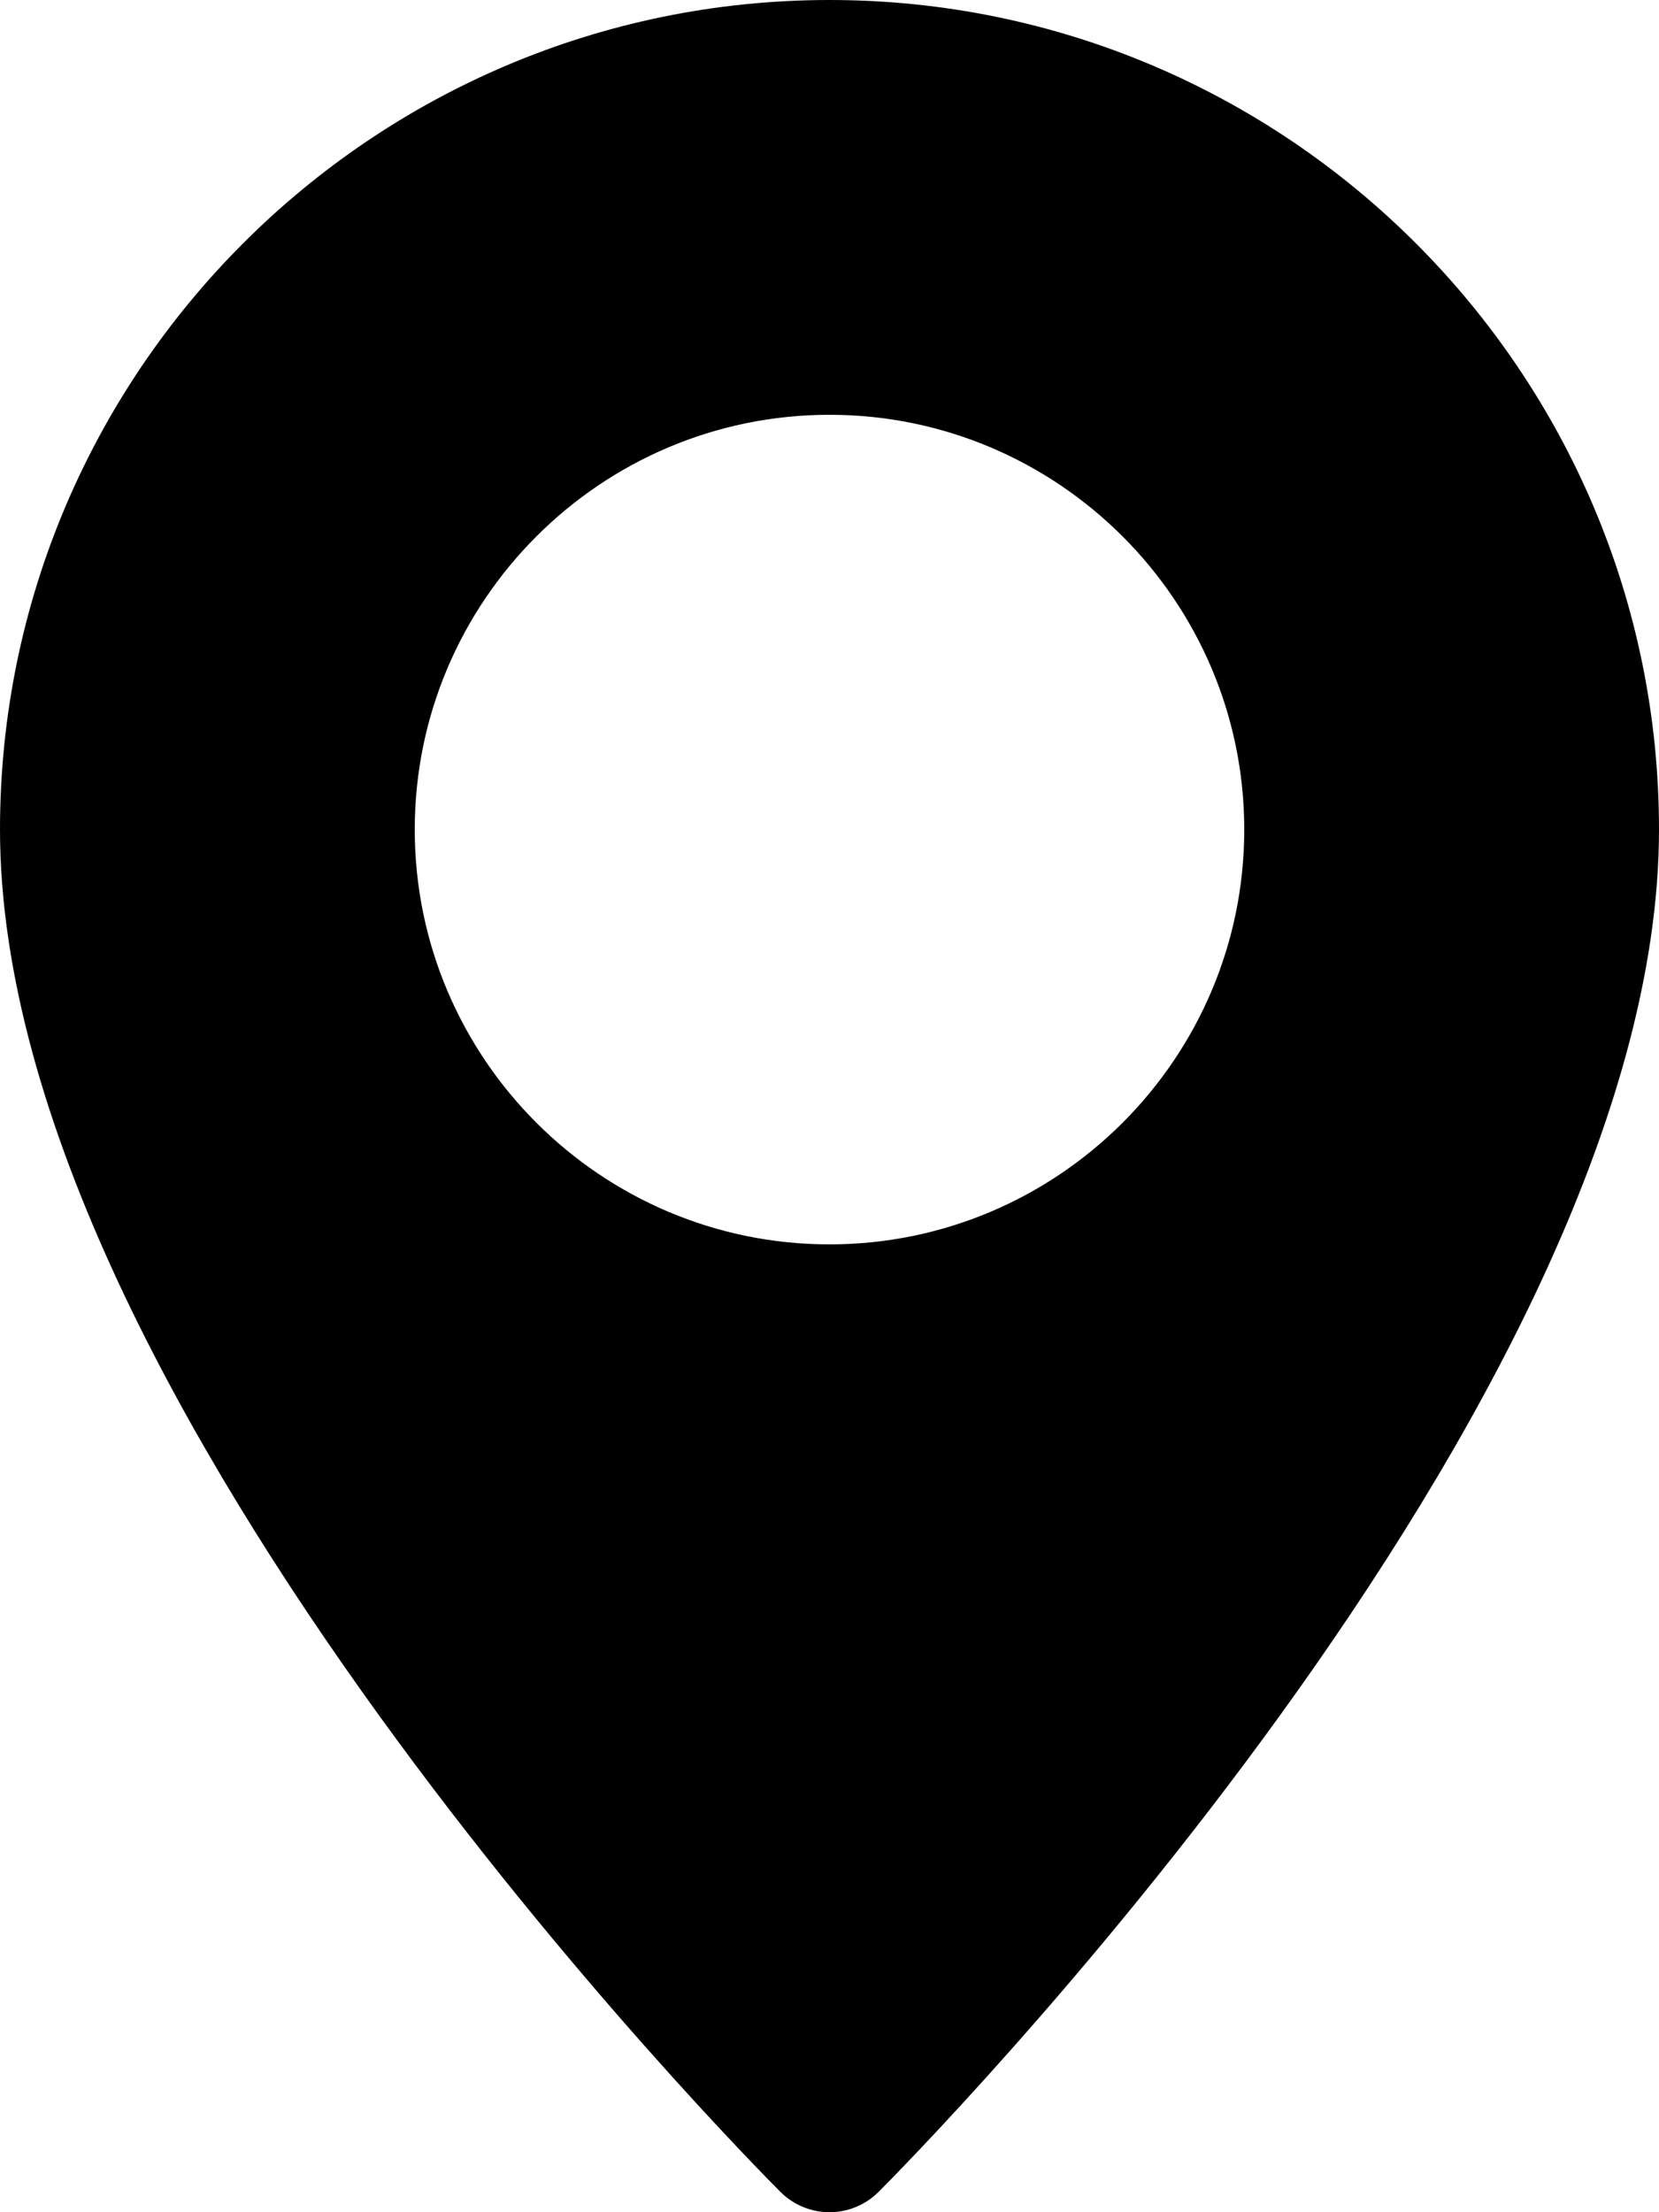 <svg width="12" height="16" viewBox="0 0 12 16" fill="none" xmlns="http://www.w3.org/2000/svg">
<path d="M6 0C2.691 0 0 2.691 0 6C0 10.159 5.416 15.623 5.646 15.854C5.744 15.951 5.872 16 6 16C6.128 16 6.256 15.951 6.354 15.854C6.584 15.623 12 10.159 12 6C12 2.691 9.309 0 6 0ZM6 9C4.346 9 3 7.654 3 6C3 4.346 4.346 3 6 3C7.654 3 9 4.346 9 6C9 7.654 7.654 9 6 9Z" fill="black"/>
</svg>
